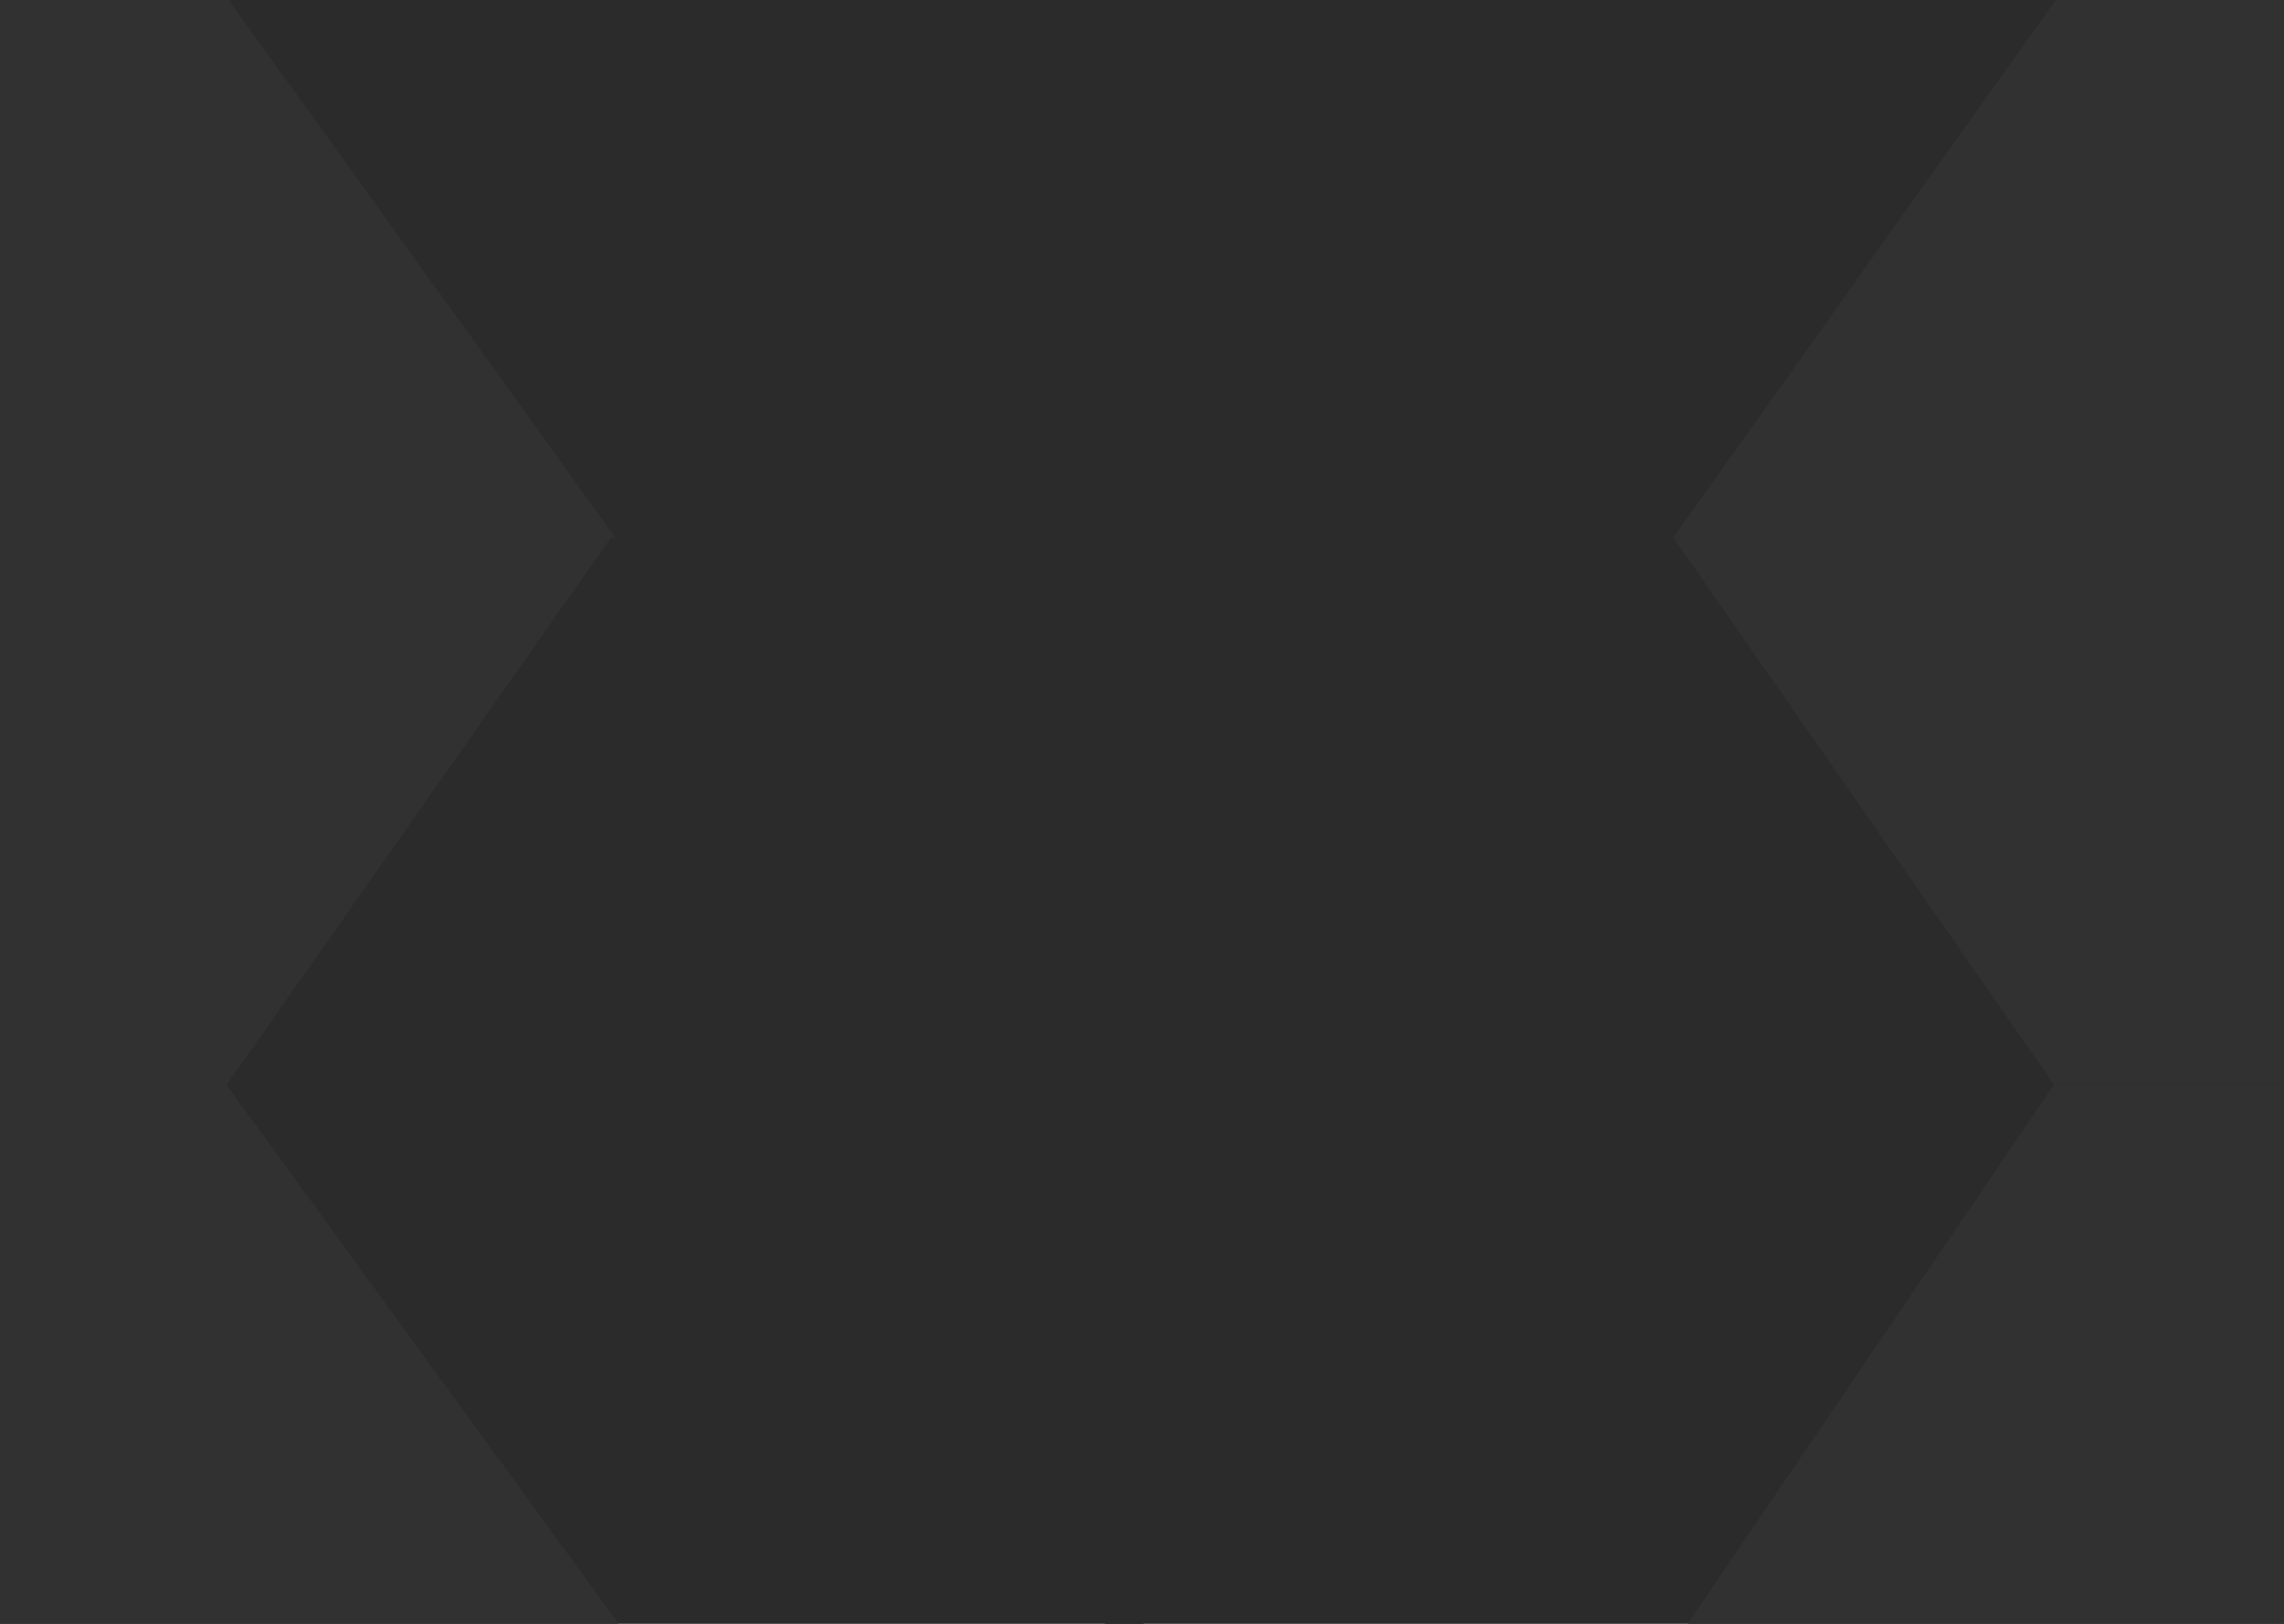 <svg width="1440" height="1024" viewBox="0 0 1440 1024" fill="none" xmlns="http://www.w3.org/2000/svg">
<path d="M0 0H740.333V155.13V355.028H0V0Z" fill="#2B2B2B"/>
<path d="M1440 1024H696.552L697.586 870.873L696.552 671.481L1440 671.481L1440 1024Z" fill="#2B2B2B"/>
<path d="M0 339H740.333V489.748V684H0V339Z" fill="#2B2B2B"/>
<path d="M1440 684L720.999 684L720.999 535L720.999 339L1440 339L1440 684Z" fill="#2B2B2B"/>
<path d="M0 671.481H720.999V825.514V1024H0V671.481Z" fill="#2B2B2B"/>
<path d="M1440 355.028L720.999 355.028L720.999 202.257L720.999 1.01328e-05L1440 1.01328e-05L1440 355.028Z" fill="#2B2B2B"/>
<path d="M144.186 0H0V339H387.999L144.186 0Z" fill="#313131"/>
<path d="M1064 1024L1440 1024L1440 684L1295 684L1064 1024Z" fill="#313131"/>
<path d="M0 338.5V684H143L385.499 338.5H0Z" fill="#313131"/>
<path d="M1440 684L1440 339L1055 339L1295 684L1440 684Z" fill="#313131"/>
<path d="M142.683 684L390 1024H0V684H142.683Z" fill="#313131"/>
<path d="M1055 339L1296 0L1440 0L1440 339L1055 339Z" fill="#313131"/>
</svg>

